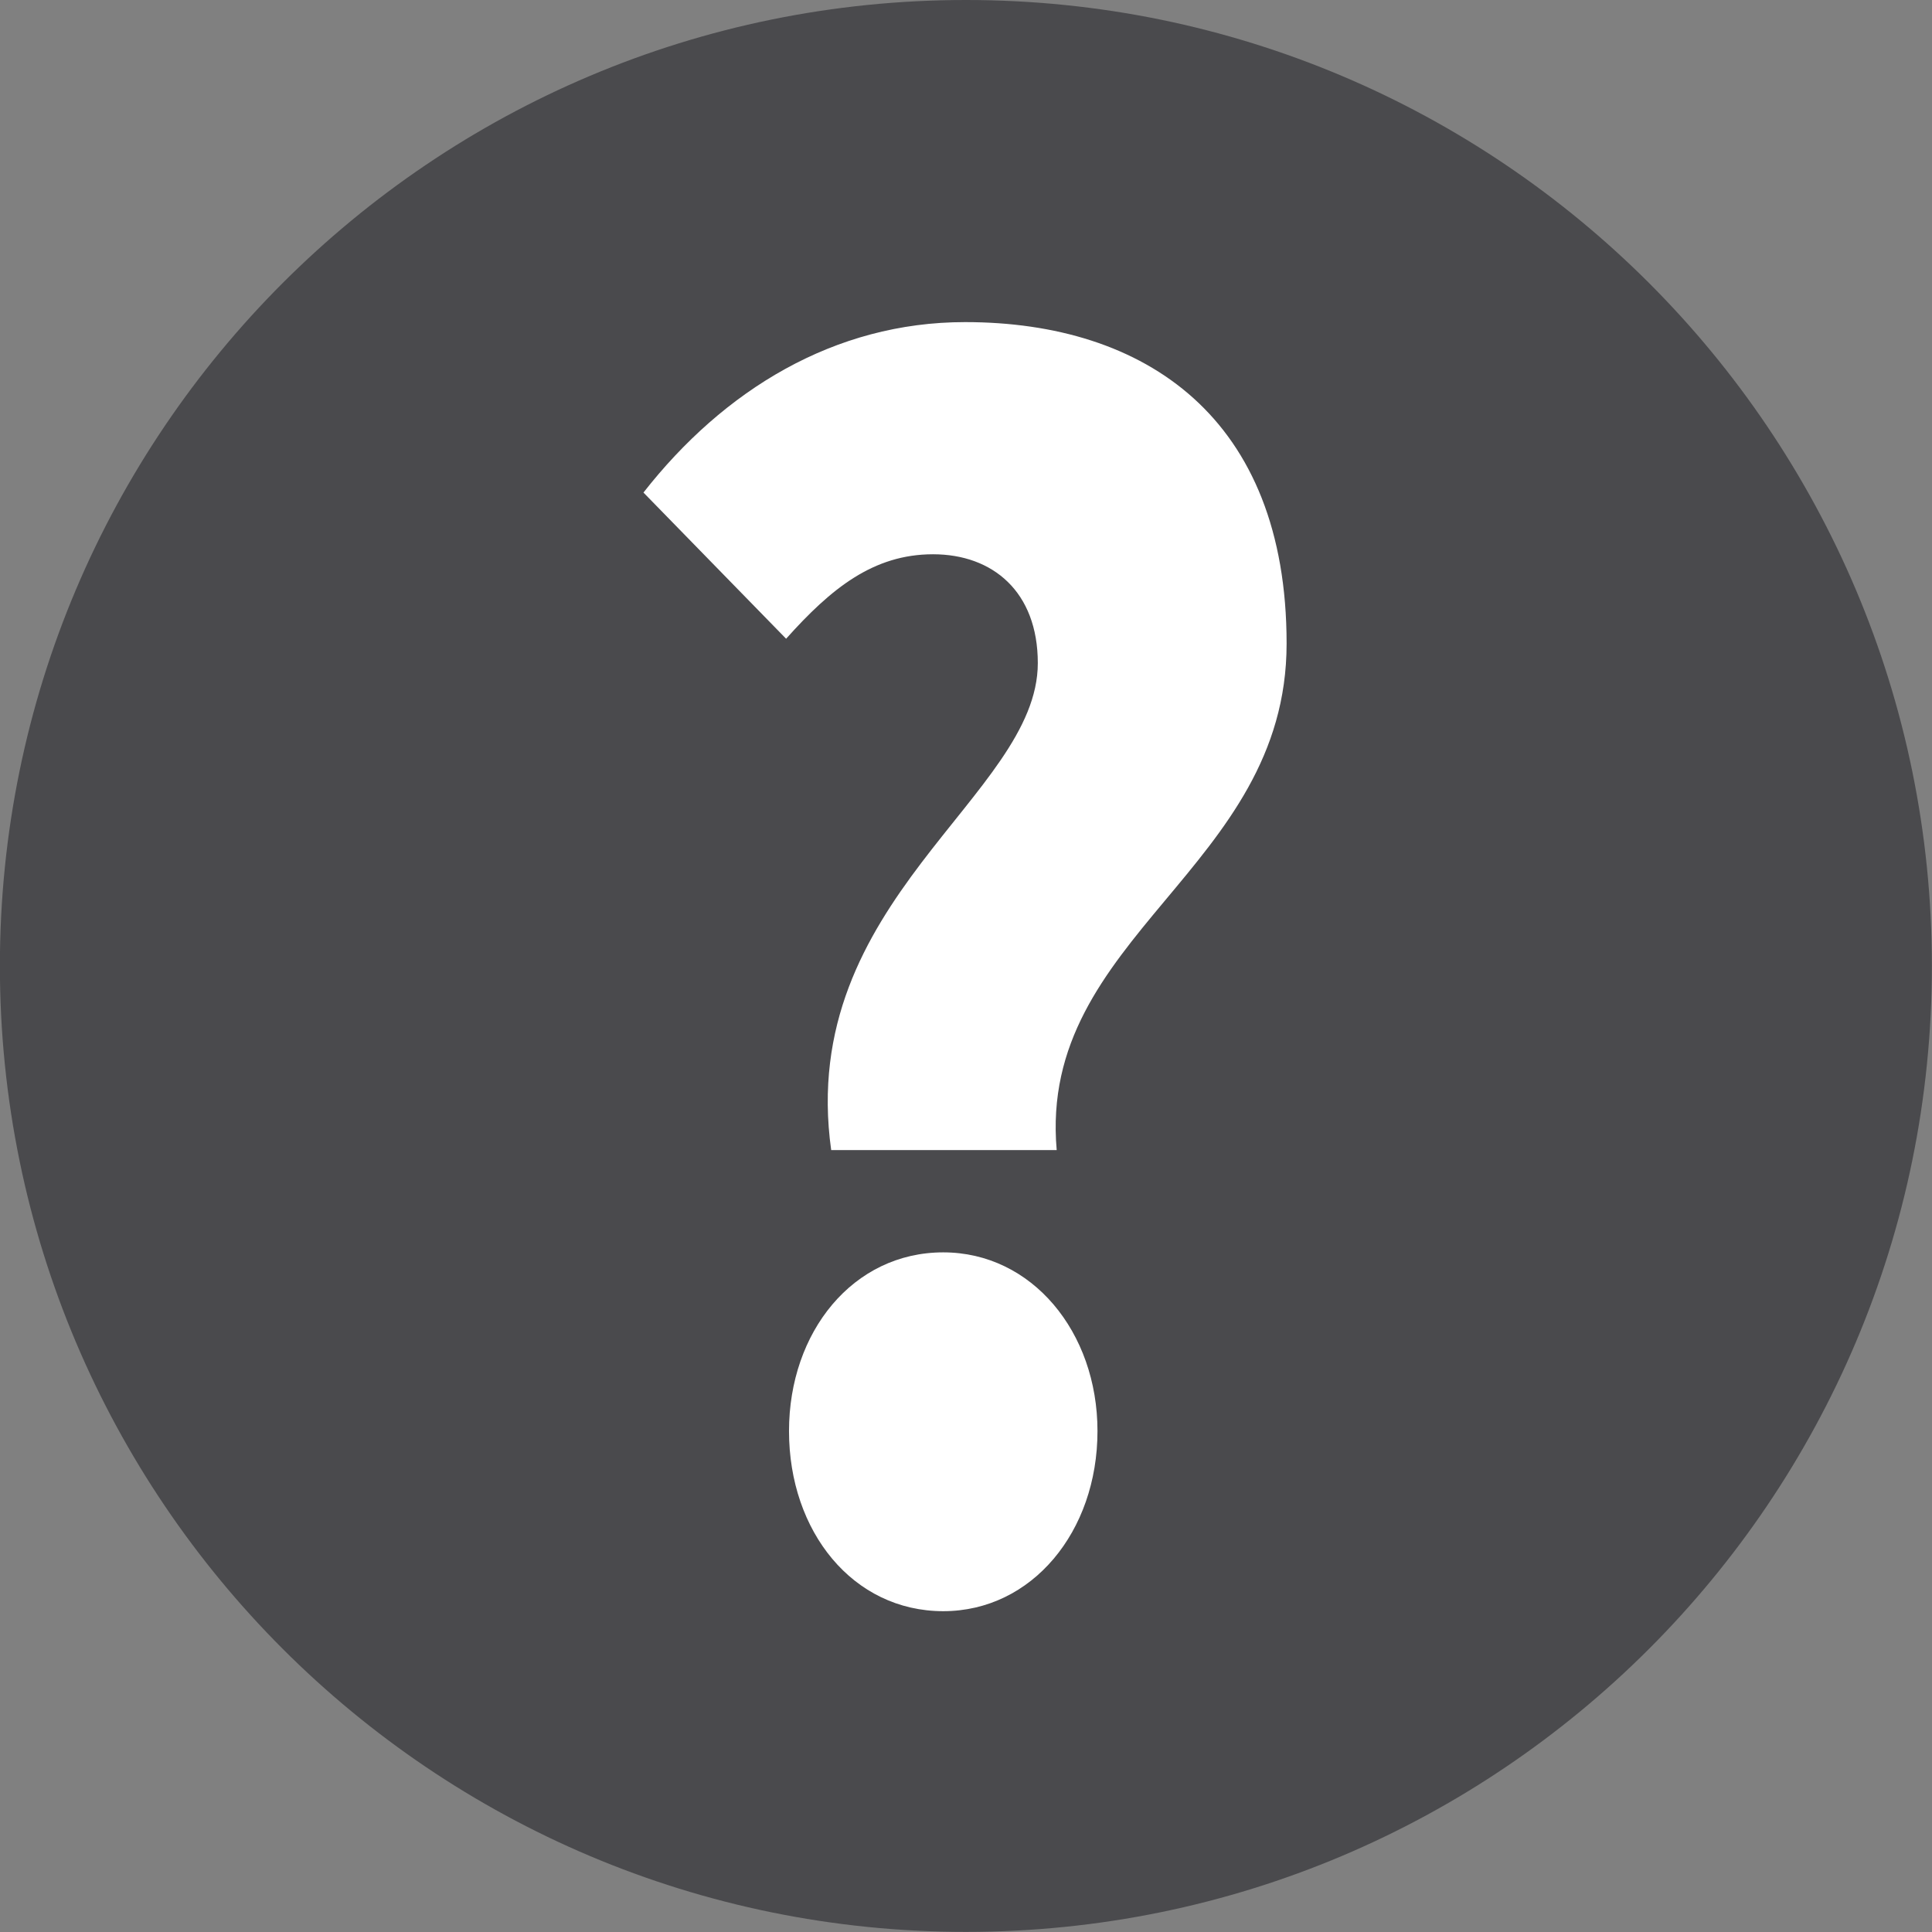 <svg 
 xmlns="http://www.w3.org/2000/svg"
 xmlns:xlink="http://www.w3.org/1999/xlink"
 width="18px" height="18px">
<rect width="100%" height="100%" fill="#808080" stroke="none"/>
<path fill-rule="evenodd"  fill="rgb(74, 74, 77)"
 d="M8.999,-0.000 C13.969,-0.000 17.999,4.029 17.999,8.999 C17.999,13.970 13.969,17.999 8.999,17.999 C4.028,17.999 -0.001,13.970 -0.001,8.999 C-0.001,4.029 4.028,-0.000 8.999,-0.000 Z"/>
<path fill-rule="evenodd"  fill="rgb(255, 255, 255)"
 d="M7.744,10.715 L9.845,10.715 C9.669,8.718 11.987,8.098 11.987,5.996 C11.987,3.893 10.672,3.001 8.991,3.001 C7.771,3.001 6.741,3.636 5.995,4.589 L7.324,5.951 C7.744,5.481 8.138,5.164 8.693,5.164 C9.248,5.164 9.669,5.512 9.669,6.178 C9.669,7.418 7.419,8.386 7.744,10.715 ZM8.788,15.011 C9.614,15.011 10.225,14.270 10.225,13.333 C10.225,12.410 9.614,11.668 8.788,11.668 C7.947,11.668 7.351,12.410 7.351,13.333 C7.351,14.270 7.947,15.011 8.788,15.011 Z"/>
</svg>
